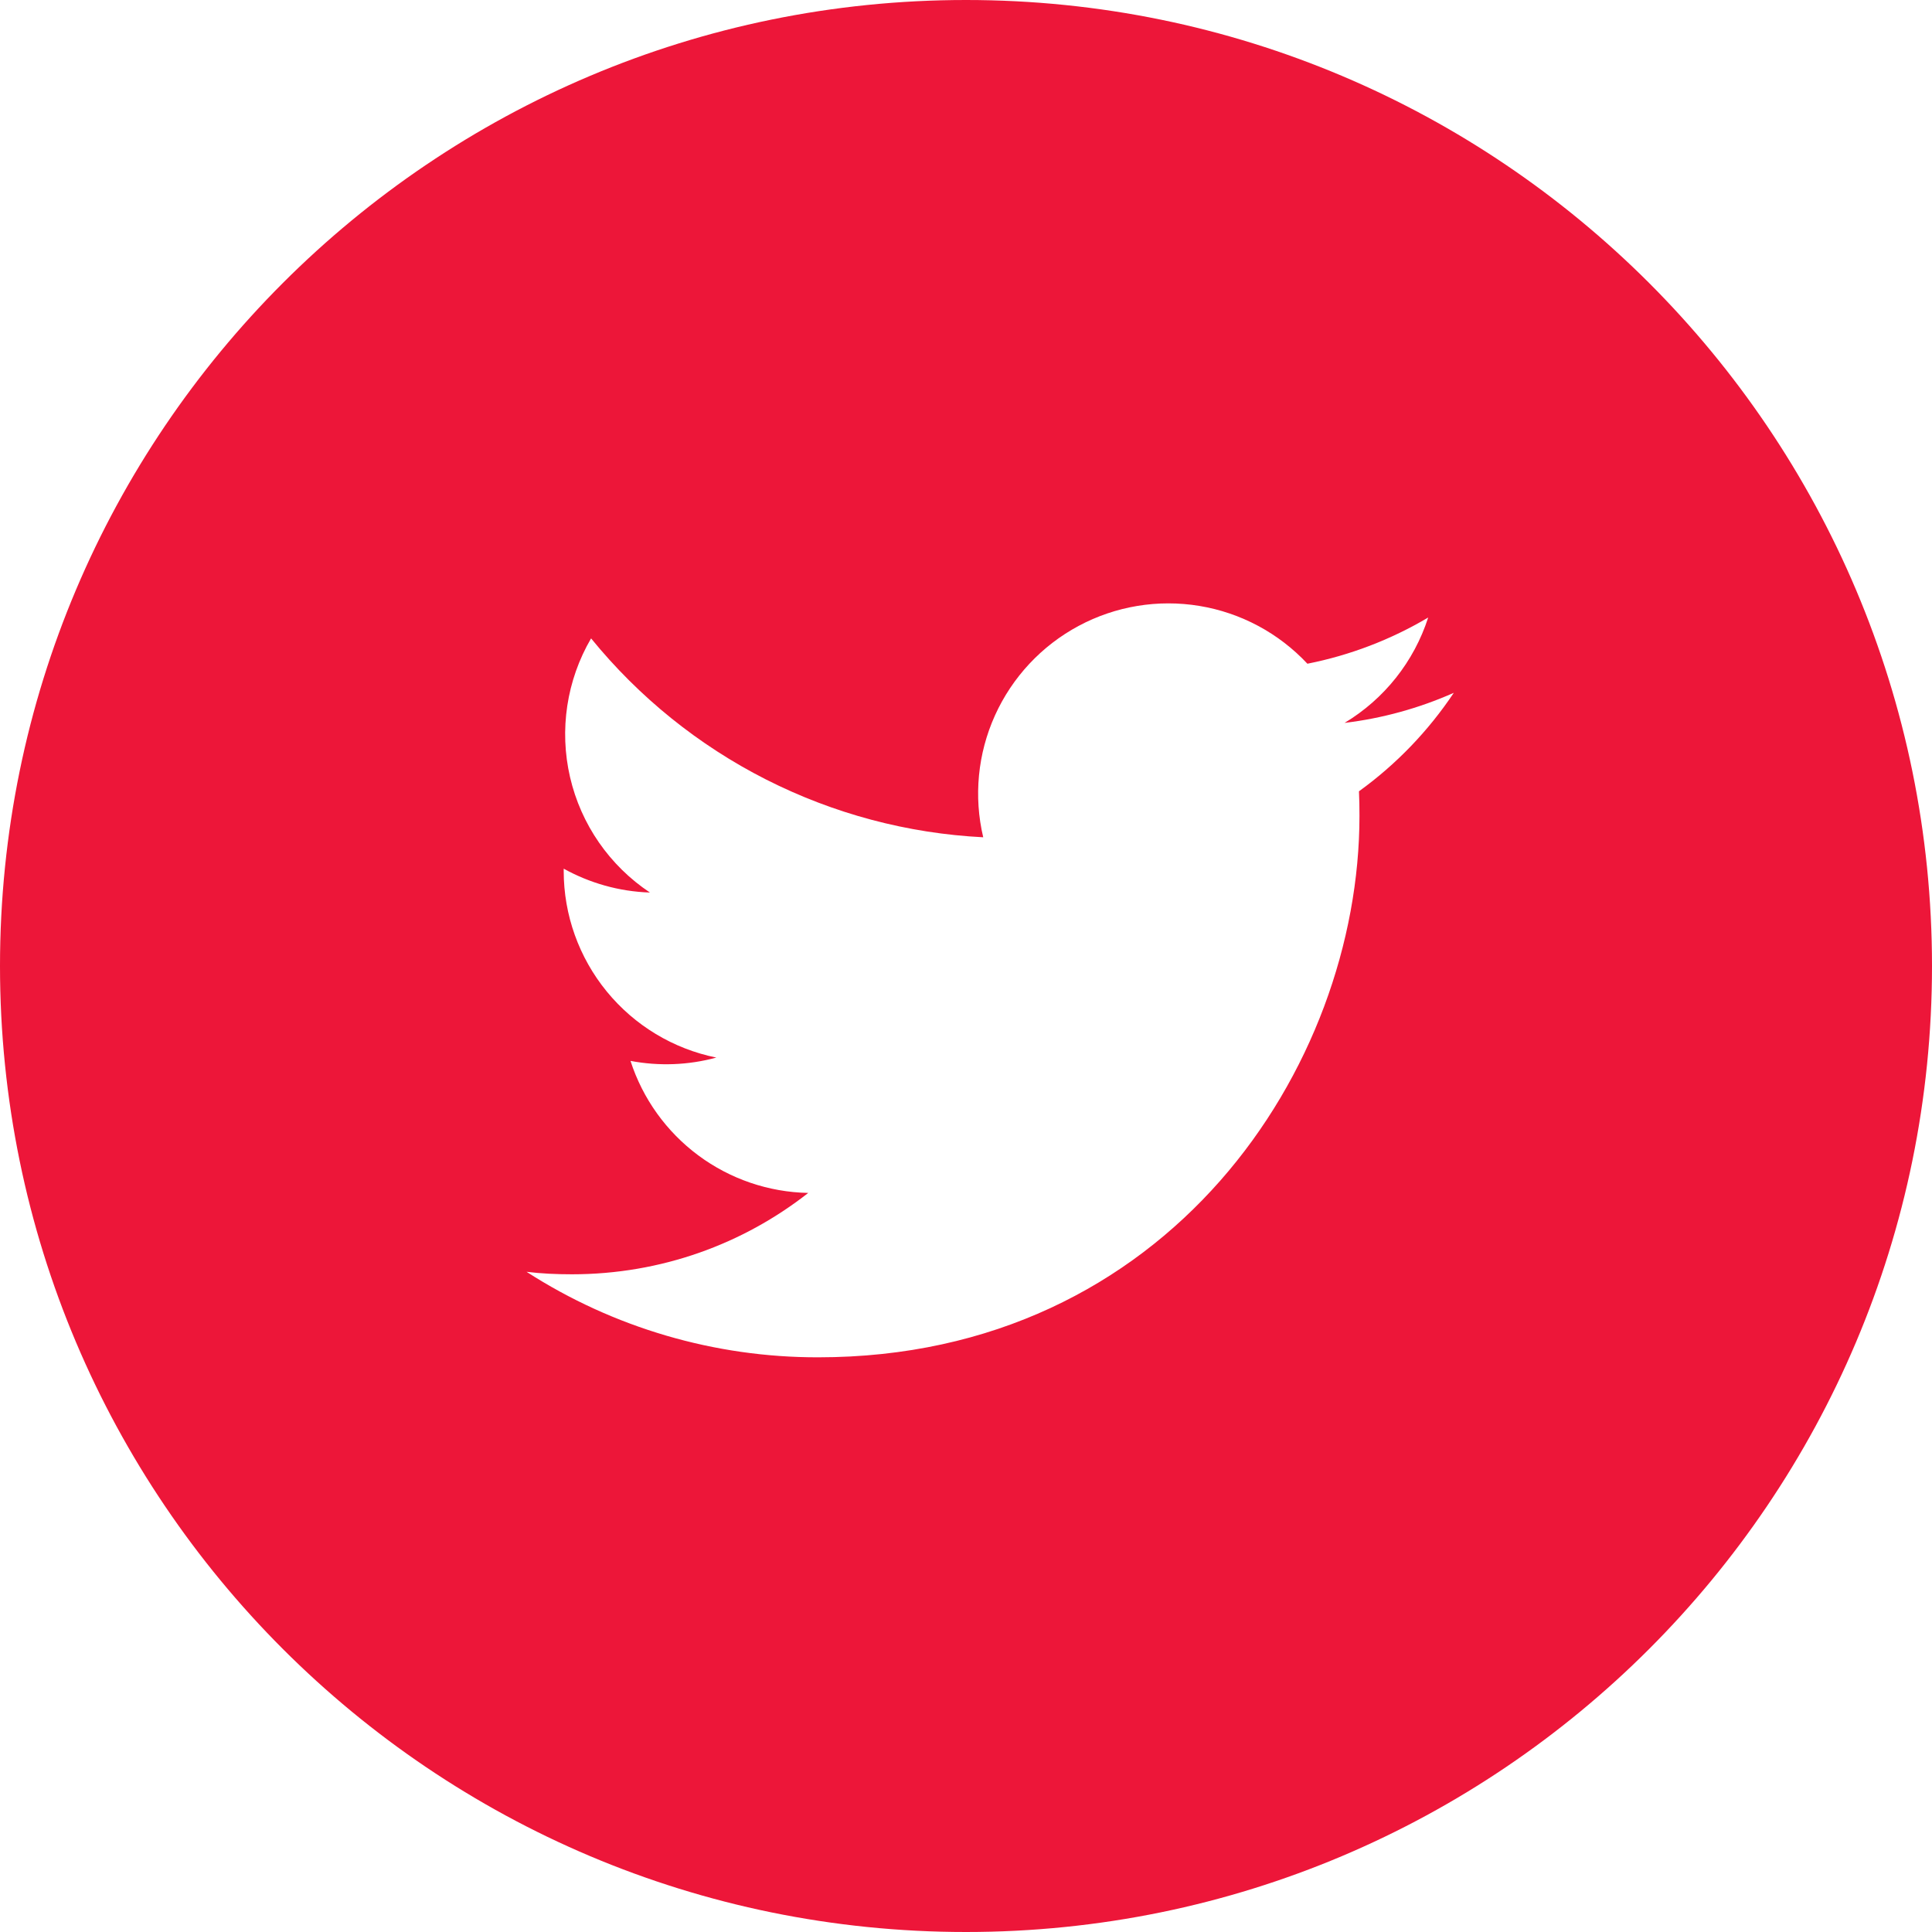 <svg width="35" height="35" viewBox="0 0 35 35" fill="none" xmlns="http://www.w3.org/2000/svg">
<path d="M17.5 0C7.835 0 0 7.835 0 17.5C0 27.165 7.835 35 17.5 35C27.165 35 35 27.165 35 17.5C35 7.835 27.165 0 17.5 0ZM24.619 14.335C24.626 14.485 24.628 14.634 24.628 14.78C24.628 19.337 21.162 24.589 14.822 24.589C12.949 24.592 11.114 24.054 9.539 23.04C9.807 23.073 10.083 23.085 10.361 23.085C11.977 23.085 13.462 22.537 14.642 21.611C13.923 21.597 13.226 21.359 12.649 20.93C12.072 20.501 11.643 19.903 11.422 19.219C11.939 19.317 12.47 19.297 12.977 19.159C12.197 19.001 11.496 18.578 10.992 17.962C10.488 17.346 10.212 16.575 10.212 15.779V15.737C10.677 15.994 11.209 16.151 11.774 16.169C11.043 15.682 10.525 14.935 10.327 14.079C10.129 13.223 10.265 12.323 10.708 11.565C11.574 12.629 12.653 13.5 13.877 14.121C15.101 14.742 16.441 15.099 17.812 15.168C17.637 14.429 17.712 13.653 18.025 12.96C18.338 12.268 18.87 11.698 19.54 11.339C20.21 10.98 20.979 10.853 21.729 10.977C22.479 11.101 23.166 11.469 23.685 12.024C24.457 11.871 25.196 11.588 25.873 11.187C25.616 11.986 25.077 12.664 24.358 13.096C25.041 13.014 25.708 12.83 26.337 12.551C25.875 13.243 25.293 13.848 24.619 14.335Z" fill="#ED1639"/>
</svg>
